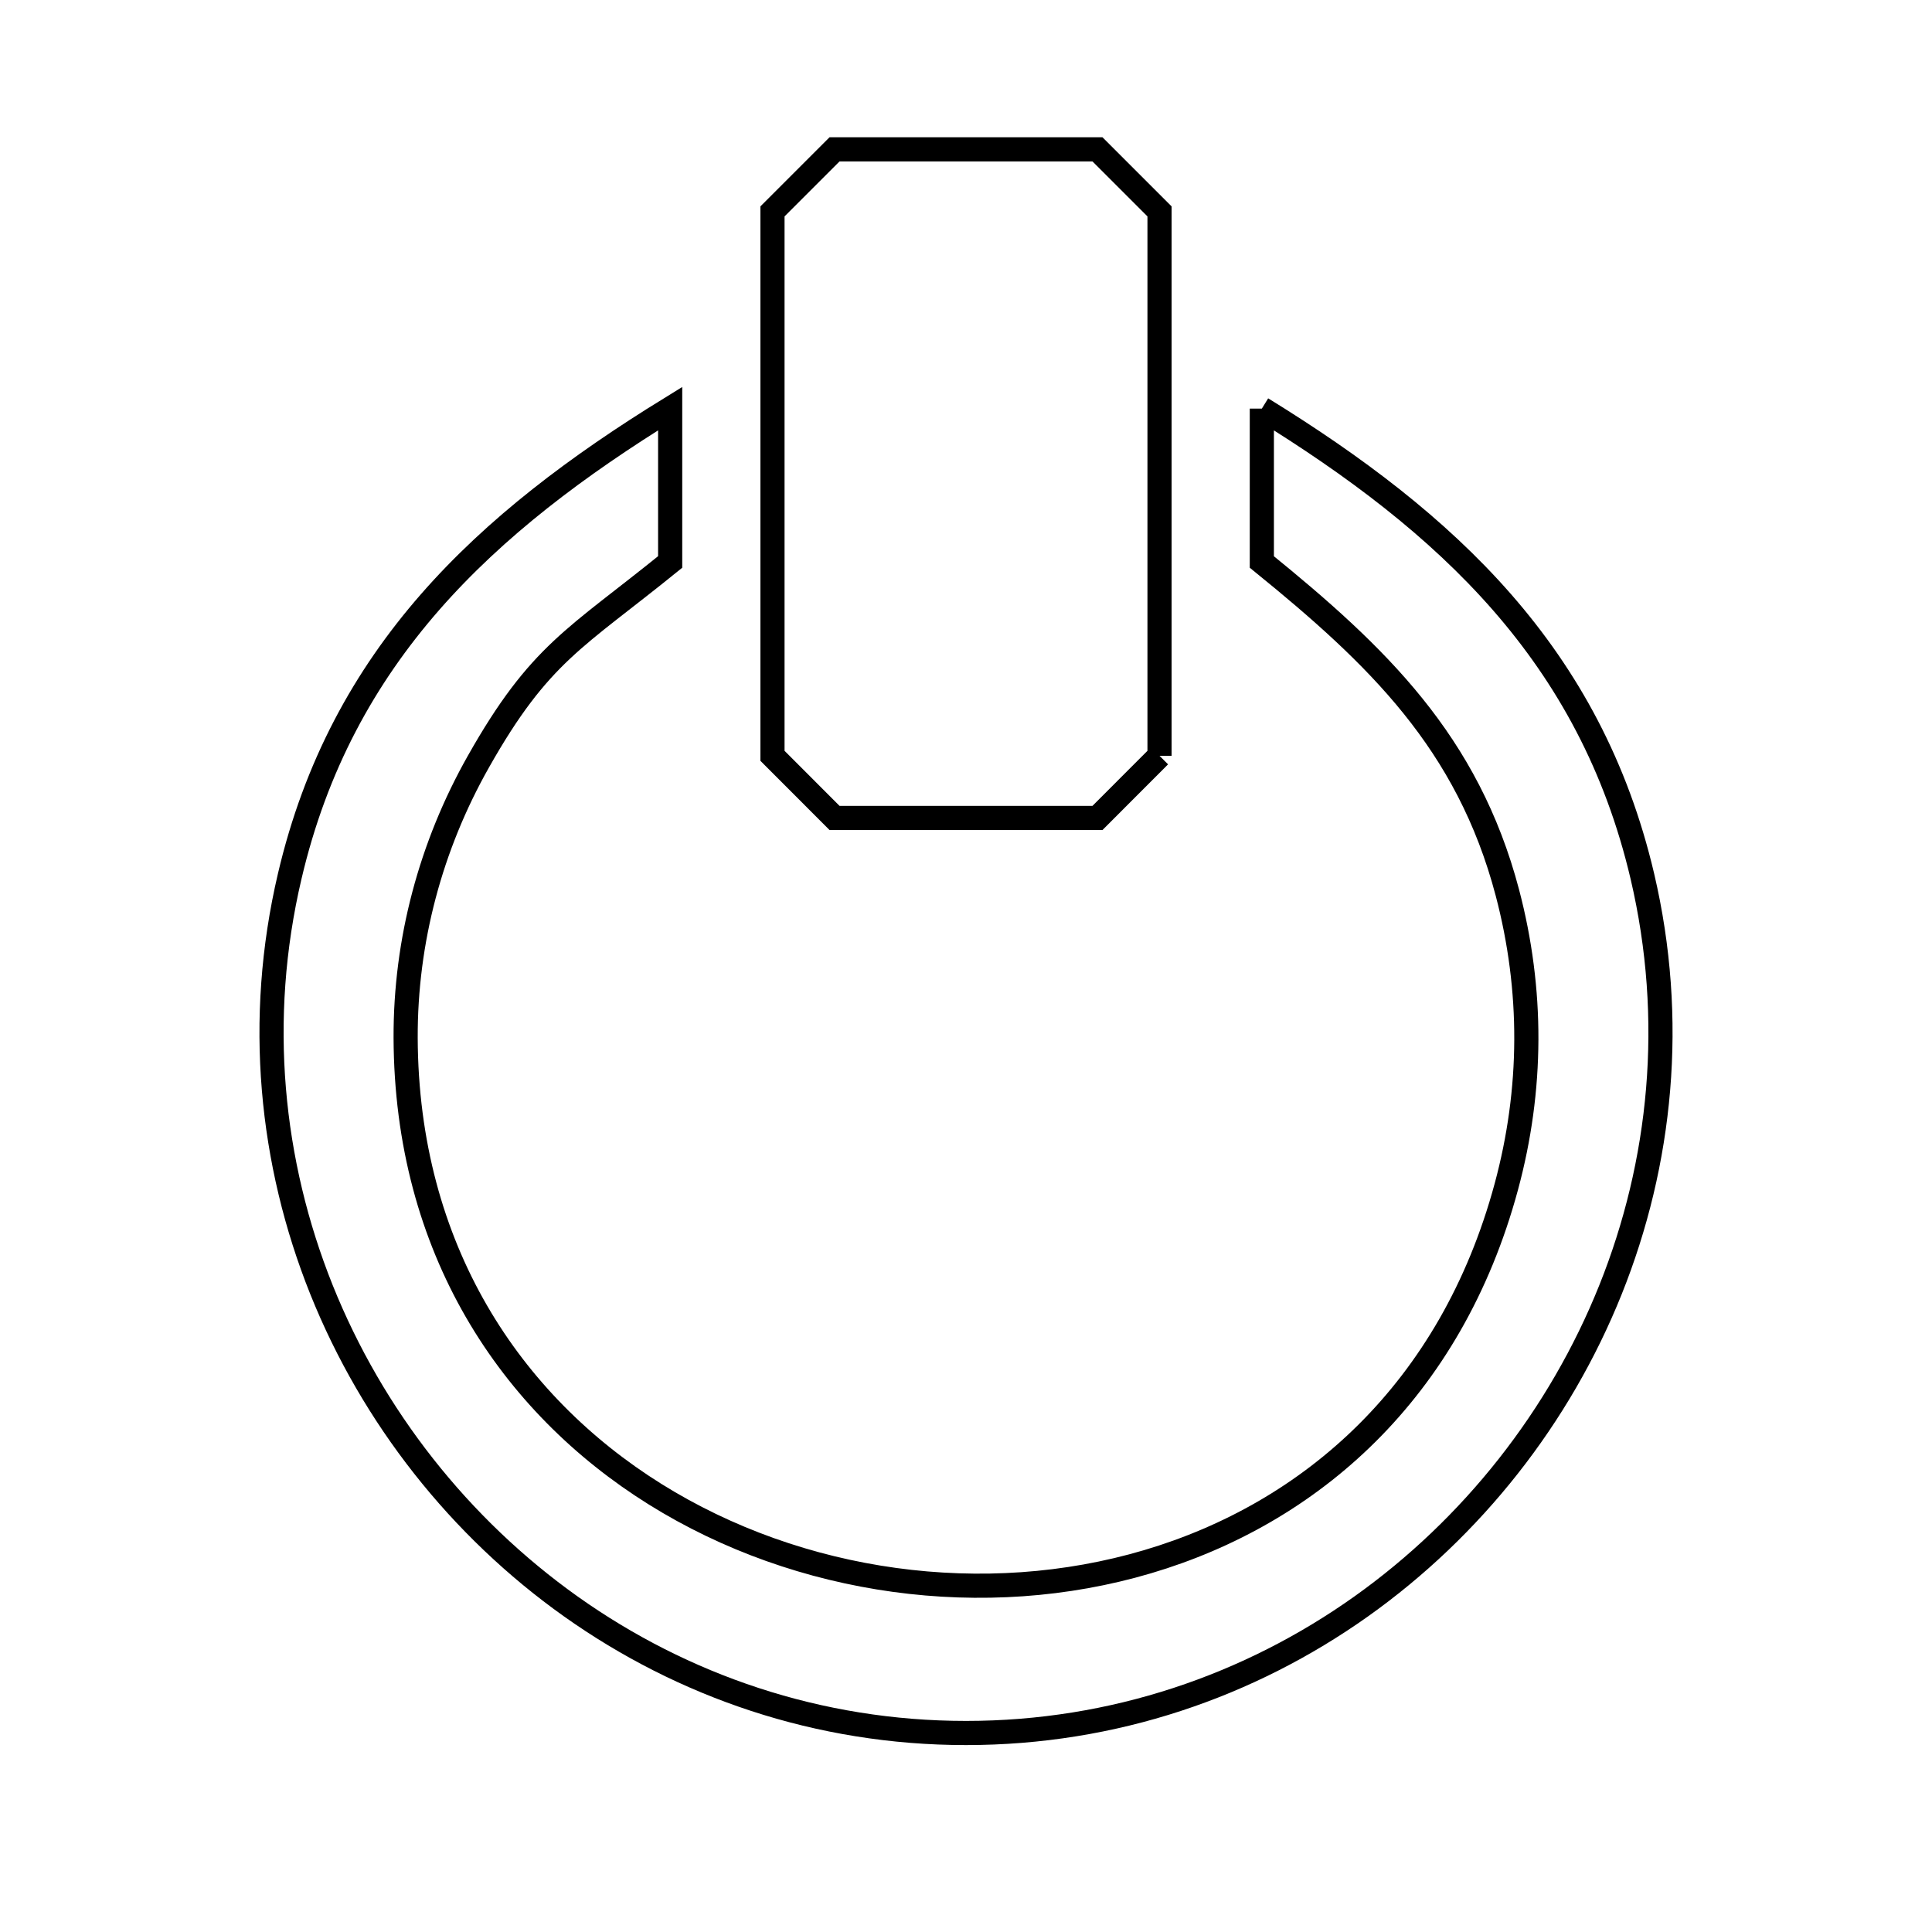 <svg xmlns="http://www.w3.org/2000/svg" viewBox="0.0 0.0 24.0 24.0" height="200px" width="200px"><path fill="none" stroke="black" stroke-width=".3" stroke-opacity="1.0"  filling="0" d="M15.675 5.076 L15.675 5.076 C16.824 5.784 17.844 6.549 18.658 7.48 C19.472 8.412 20.079 9.51 20.402 10.885 C20.82 12.668 20.638 14.446 20.006 16.022 C19.373 17.599 18.29 18.975 16.906 19.958 C15.522 20.94 13.837 21.528 12.0 21.528 C10.163 21.528 8.478 20.94 7.094 19.958 C5.71 18.975 4.627 17.599 3.994 16.022 C3.362 14.445 3.18 12.668 3.599 10.885 C3.921 9.51 4.528 8.412 5.342 7.48 C6.156 6.549 7.176 5.784 8.325 5.076 L8.325 6.981 C7.15 7.934 6.705 8.112 5.943 9.461 C5.351 10.508 5.035 11.687 5.039 12.892 C5.048 15.512 6.341 17.439 8.137 18.561 C9.934 19.683 12.233 20 14.256 19.4 C16.279 18.801 18.024 17.286 18.712 14.742 C19.039 13.533 19.044 12.3 18.725 11.088 C18.233 9.222 17.111 8.146 15.675 6.981 L15.675 5.076"></path>
<path fill="none" stroke="black" stroke-width=".3" stroke-opacity="1.0"  filling="0" d="M14.404 9.389 L14.404 9.389 C14.147 9.646 13.89 9.904 13.633 10.161 L10.367 10.161 C10.11 9.904 9.853 9.646 9.596 9.389 L9.596 2.626 C9.853 2.369 10.11 2.112 10.367 1.855 L13.633 1.855 C13.89 2.112 14.147 2.369 14.404 2.626 L14.404 9.389"></path></svg>